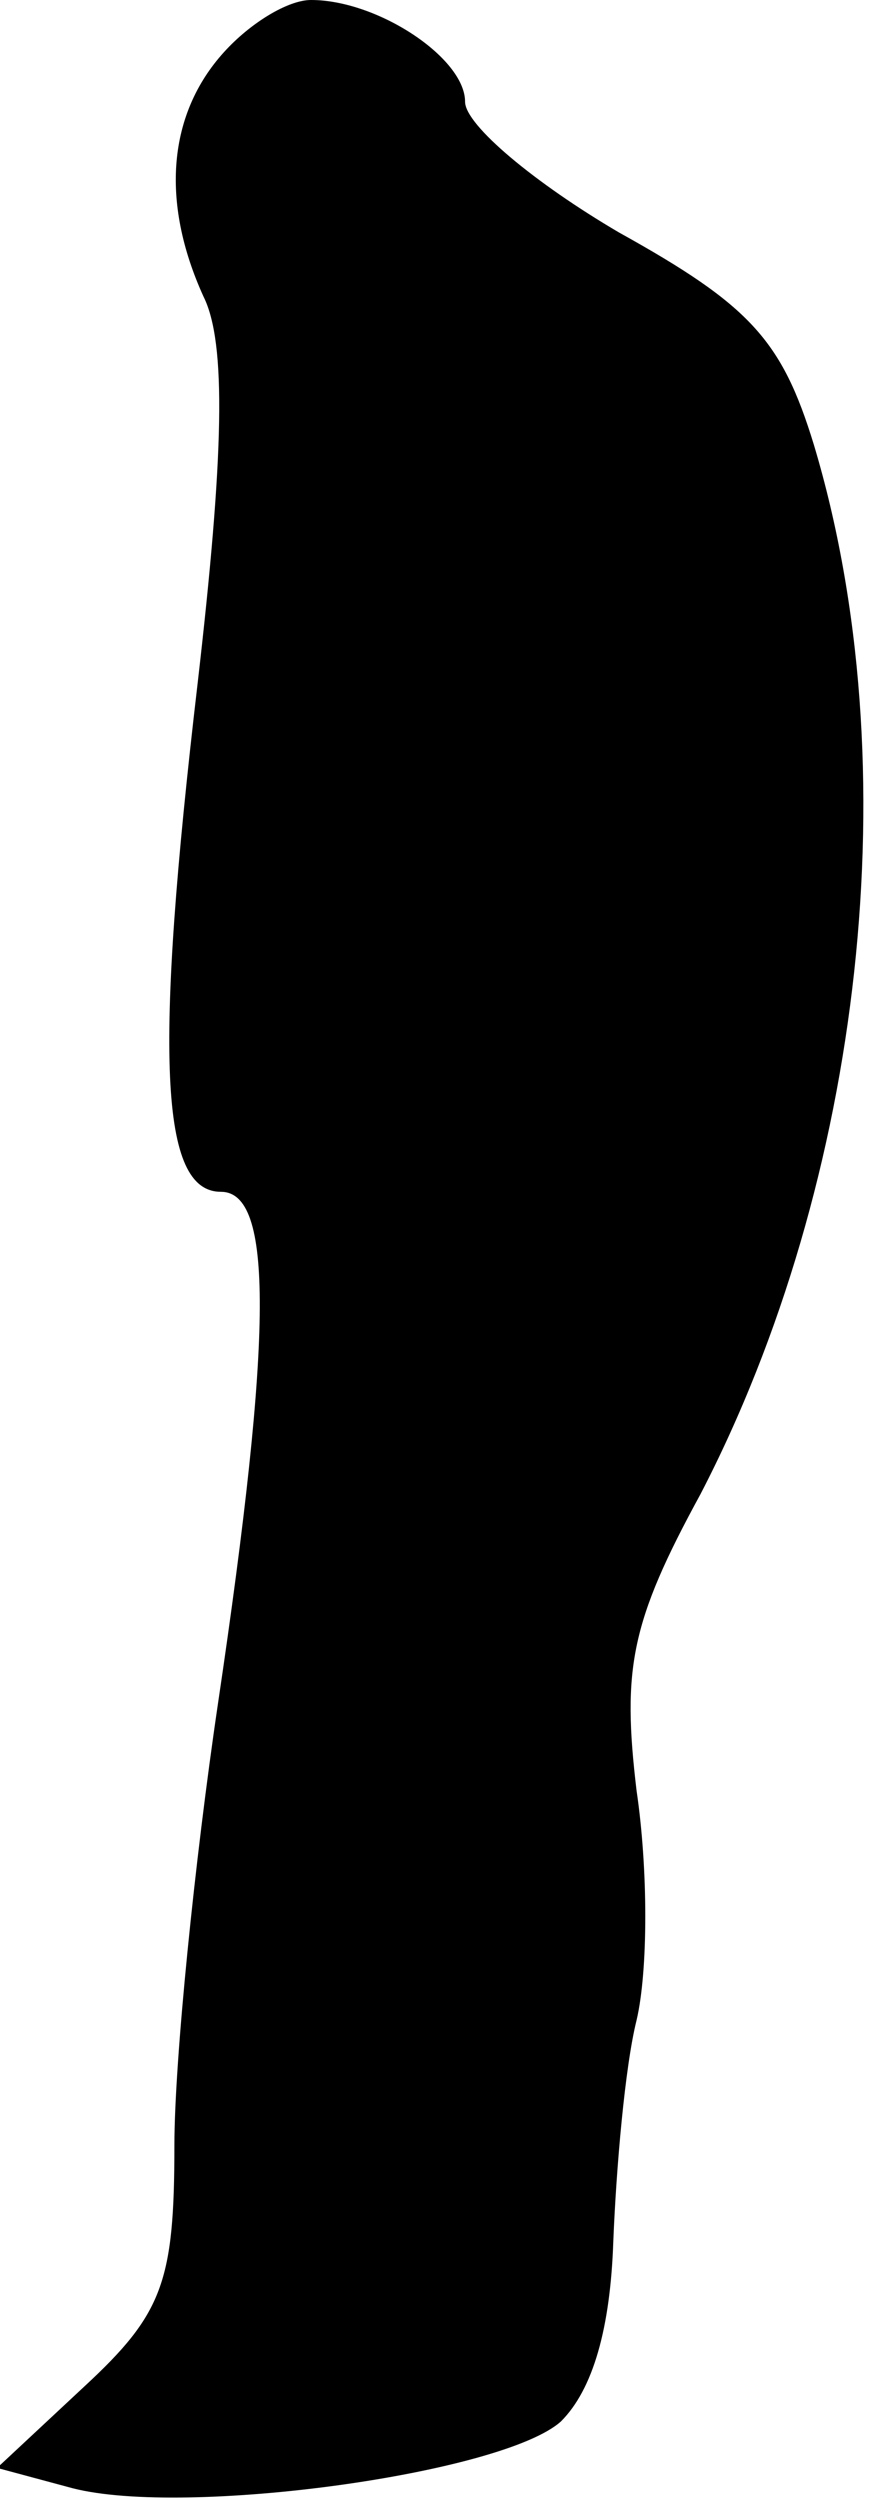 <?xml version="1.0" standalone="no"?>
<!DOCTYPE svg PUBLIC "-//W3C//DTD SVG 20010904//EN"
 "http://www.w3.org/TR/2001/REC-SVG-20010904/DTD/svg10.dtd">
<svg version="1.0" xmlns="http://www.w3.org/2000/svg"
 width="30pt" height="86pt" viewBox="0 0 30 86"
 preserveAspectRatio="xMidYMid meet">
<g transform="translate(0,86) scale(0.1,-0.1)"
fill="#000000" stroke="none">
<path fill="#000000" stroke="none" d="M77 842 c-19 -21 -22 -51 -7 -84 8 -16
7 -55 -2 -133 -15 -128 -13 -175 8 -175 18 0 18 -48 -1 -176 -8 -54 -15 -123
-15 -152 0 -47 -4 -58 -31 -83 l-30 -28 26 -7 c39 -10 148 5 168 23 11 11 17
32 18 62 1 25 4 60 8 76 4 17 4 52 0 79 -5 42 -2 58 22 102 56 108 72 251 39
361 -11 36 -22 48 -67 73 -29 17 -53 37 -53 45 0 15 -30 35 -53 35 -8 0 -21
-8 -30 -18z"/>
</g>
</svg>
